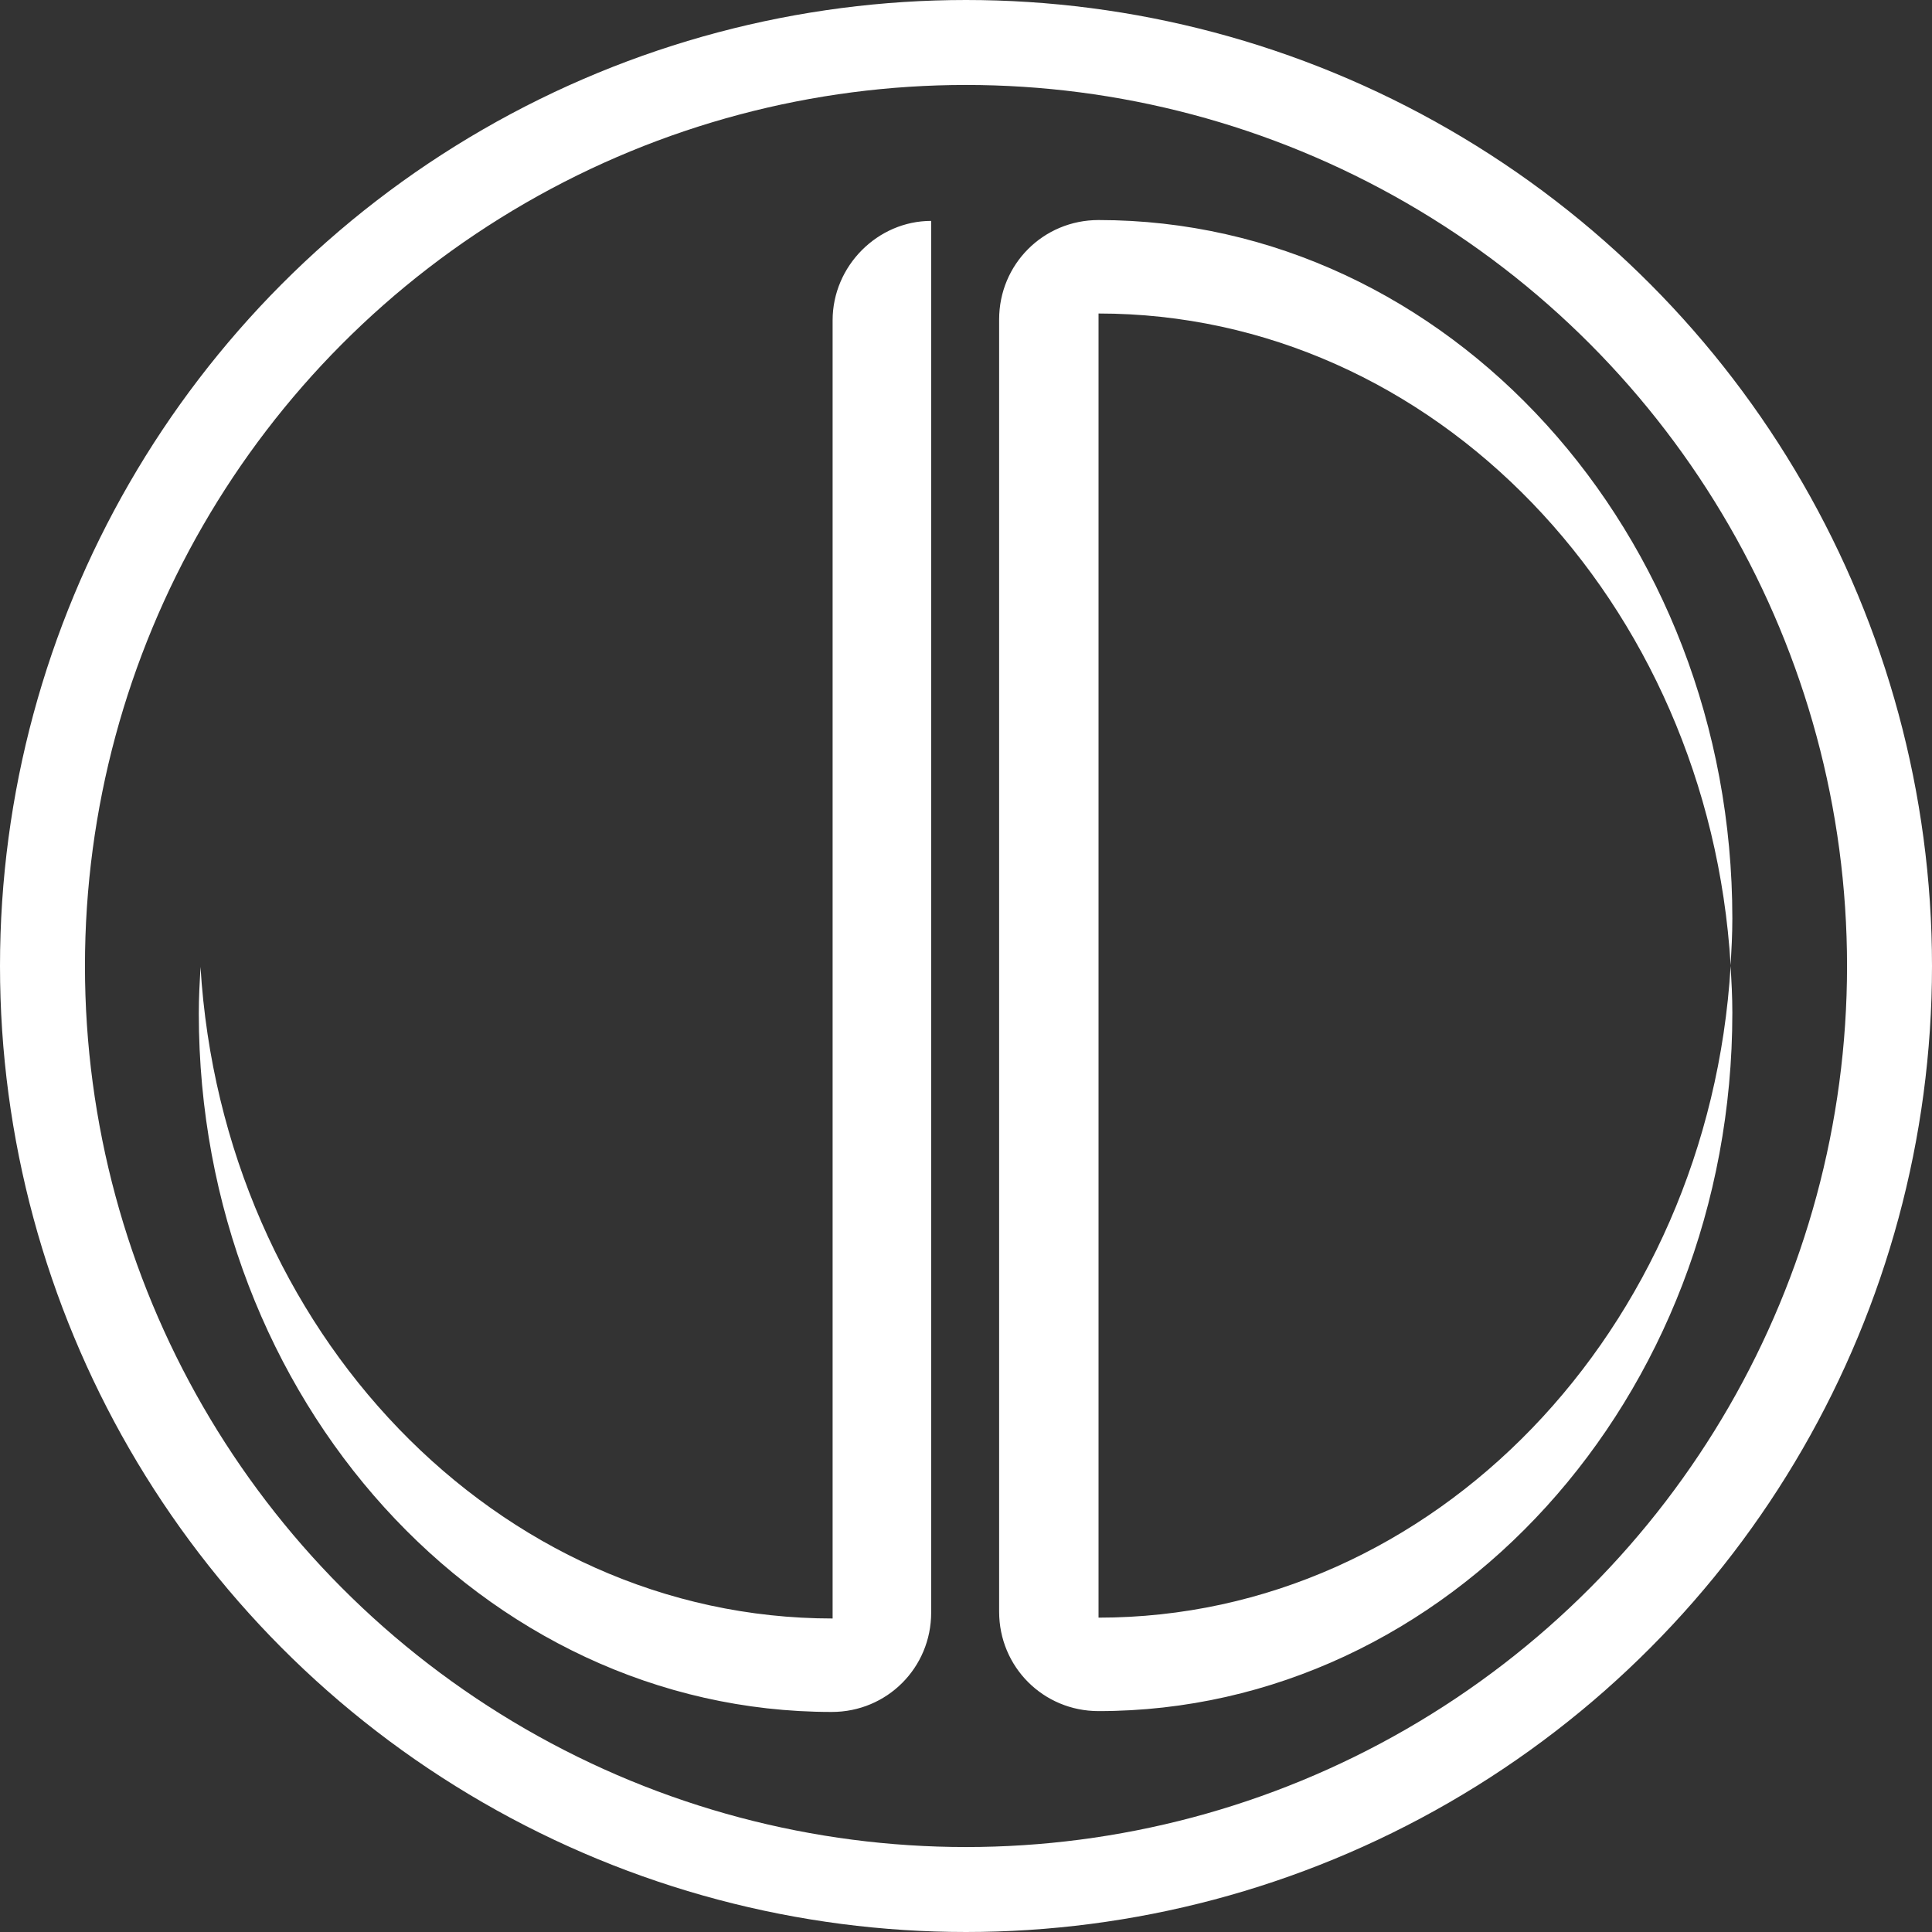 <svg xmlns="http://www.w3.org/2000/svg" viewBox="0 0 227.4 227.4"><rect x="0" y="0" width="227.4" height="227.4" fill="#333333" stroke="none"/><circle cx="113.7" cy="113.7" r="108.7" fill="none" stroke="#fff" stroke-width="10" stroke-miterlimit="10"/><path d="M98 37.7v152.8c-39.5 0-71.8-33.9-74.4-76.7-.1 1.8-.2 3.6-.2 5.5 0 45.4 33.4 82.2 74.5 82.2 6.5 0 11.7-5.2 11.7-11.7V26C103.3 26 98 31.3 98 37.7zm31.3 152.7V36.9c39.5 0 71.8 33.9 74.4 76.7.1-1.8.2-3.6.2-5.5 0-45.4-33.5-82.2-74.6-82.2-6.5 0-11.7 5.2-11.7 11.7v152.1c0 6.5 5.2 11.7 11.7 11.7 41.1 0 74.6-36.8 74.6-82.2 0-1.9-.1-3.7-.2-5.5-2.6 42.8-34.9 76.7-74.4 76.7z" fill="#fff"/></svg>